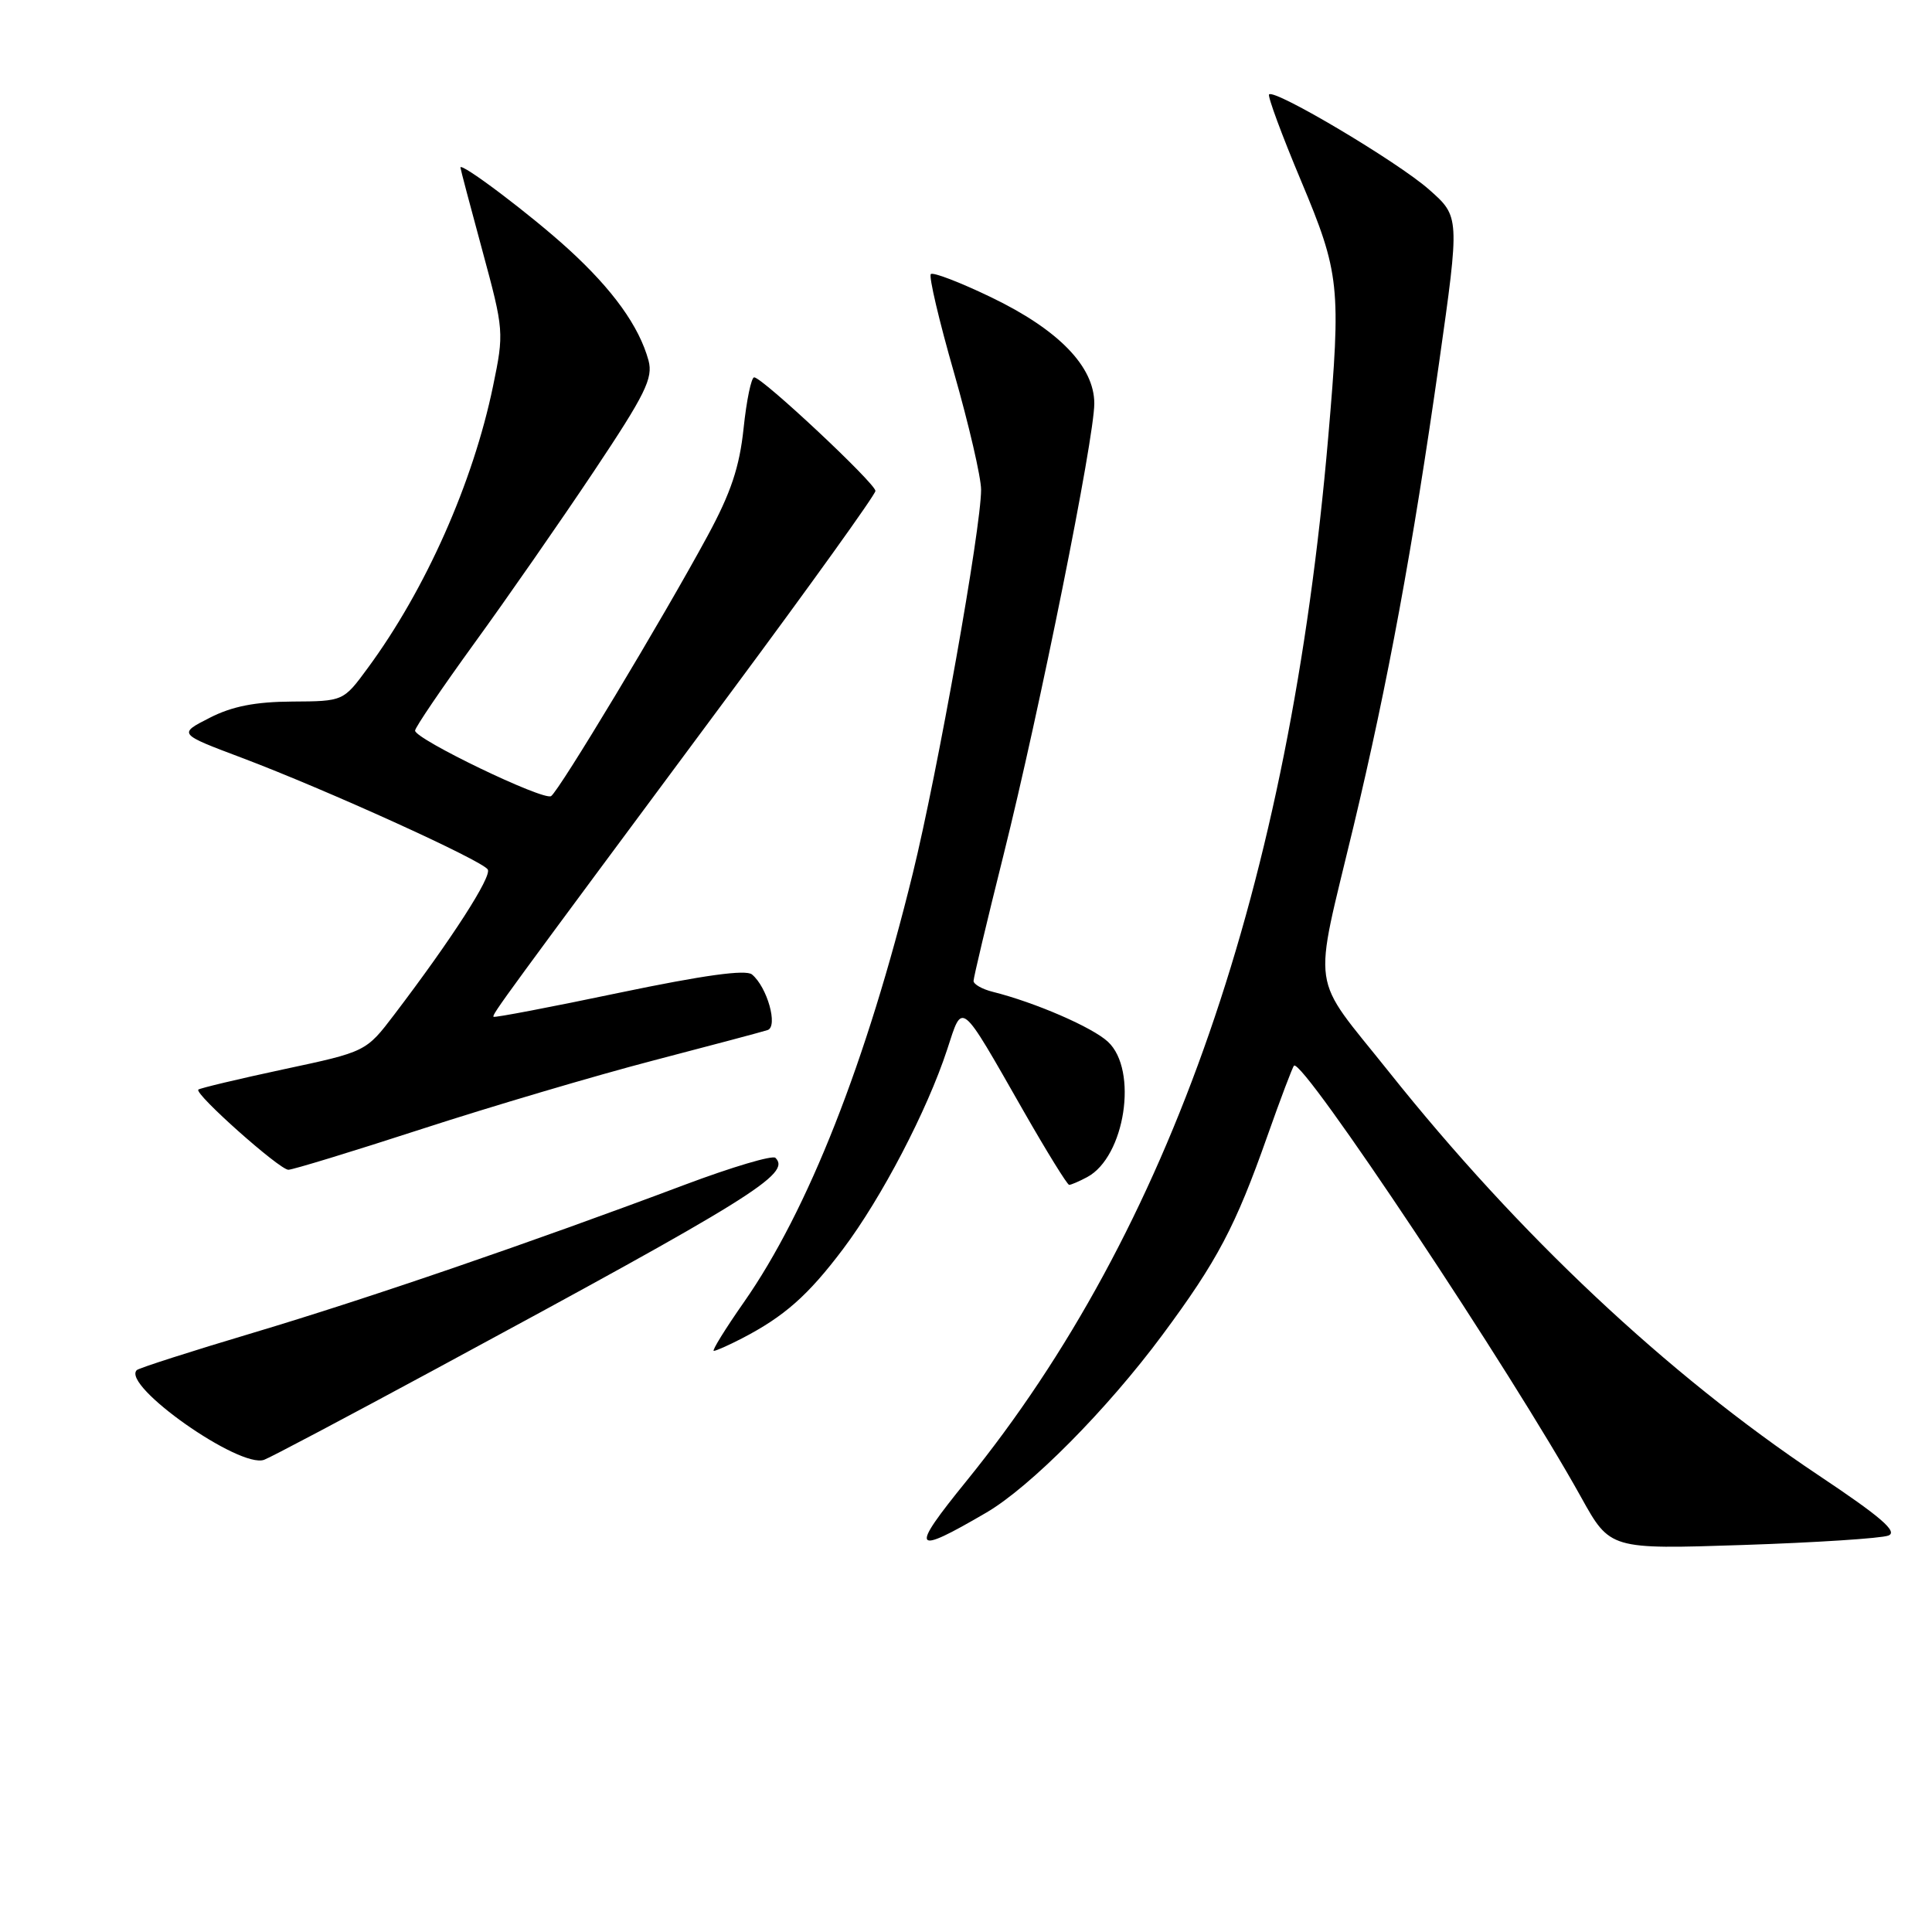 <?xml version="1.0" encoding="UTF-8" standalone="no"?>
<!DOCTYPE svg PUBLIC "-//W3C//DTD SVG 1.1//EN" "http://www.w3.org/Graphics/SVG/1.1/DTD/svg11.dtd" >
<svg xmlns="http://www.w3.org/2000/svg" xmlns:xlink="http://www.w3.org/1999/xlink" version="1.1" viewBox="0 0 256 256">
 <g >
 <path fill="currentColor"
d=" M 130.69 200.43 C 136.52 197.03 146.72 186.74 154.02 176.89 C 161.31 167.06 163.71 162.51 167.93 150.54 C 169.67 145.61 171.26 141.41 171.46 141.21 C 172.56 140.11 200.32 181.83 209.51 198.40 C 213.34 205.30 213.34 205.30 230.92 204.72 C 240.59 204.40 249.27 203.84 250.22 203.47 C 251.52 202.97 249.24 201.00 240.90 195.44 C 220.86 182.05 201.24 163.61 184.02 142.00 C 173.48 128.78 173.95 132.06 179.35 109.50 C 183.90 90.48 187.19 72.64 190.68 48.11 C 193.43 28.71 193.43 28.71 189.35 25.11 C 185.24 21.47 168.91 11.76 168.16 12.51 C 167.94 12.73 169.84 17.87 172.38 23.92 C 177.54 36.23 177.72 37.93 175.99 58.00 C 170.86 117.39 155.06 162.96 128.07 196.23 C 120.49 205.57 120.86 206.17 130.69 200.43 Z  M 57.50 181.53 C 99.76 158.71 104.87 155.53 102.75 153.42 C 102.37 153.04 96.99 154.64 90.78 156.97 C 70.27 164.68 48.71 172.07 33.55 176.60 C 25.33 179.05 18.39 181.28 18.12 181.55 C 16.08 183.59 31.76 194.63 35.00 193.43 C 35.83 193.13 45.95 187.77 57.50 181.53 Z  M 98.30 177.35 C 103.92 174.44 107.08 171.65 111.71 165.50 C 116.81 158.73 122.85 147.16 125.50 139.08 C 127.59 132.69 127.10 132.29 135.62 147.21 C 138.70 152.60 141.42 157.00 141.67 157.00 C 141.92 157.00 143.00 156.54 144.06 155.97 C 149.07 153.29 150.84 141.79 146.81 138.04 C 144.75 136.12 137.17 132.83 131.54 131.42 C 130.14 131.07 129.00 130.42 129.00 129.98 C 129.00 129.54 130.78 122.05 132.96 113.34 C 137.76 94.12 145.00 58.12 145.00 53.46 C 145.00 48.56 140.25 43.68 131.31 39.38 C 127.22 37.41 123.63 36.03 123.34 36.32 C 123.05 36.61 124.43 42.49 126.41 49.38 C 128.38 56.27 130.00 63.25 130.00 64.89 C 130.00 69.98 124.24 102.32 120.95 115.73 C 114.81 140.74 107.06 160.42 98.57 172.55 C 96.09 176.10 94.30 179.00 94.58 179.00 C 94.87 179.00 96.54 178.26 98.30 177.35 Z  M 55.88 149.60 C 65.02 146.63 78.80 142.55 86.50 140.54 C 94.20 138.53 101.05 136.71 101.71 136.49 C 103.13 136.02 101.66 130.79 99.64 129.12 C 98.83 128.44 93.21 129.22 82.04 131.55 C 73.03 133.44 65.54 134.87 65.40 134.73 C 65.14 134.47 66.42 132.73 96.86 91.72 C 107.39 77.53 116.00 65.53 116.00 65.05 C 116.00 64.05 101.00 50.00 99.93 50.00 C 99.55 50.00 98.92 53.04 98.53 56.75 C 97.99 61.88 96.85 65.30 93.76 71.00 C 87.84 81.94 74.06 104.84 73.02 105.49 C 71.99 106.12 55.00 97.94 55.00 96.81 C 55.00 96.40 58.52 91.22 62.82 85.28 C 67.13 79.35 74.25 69.10 78.66 62.50 C 85.53 52.21 86.56 50.11 85.93 47.76 C 84.69 43.24 81.22 38.40 75.34 33.03 C 70.41 28.52 60.99 21.41 61.01 22.20 C 61.01 22.37 62.32 27.33 63.92 33.22 C 66.78 43.78 66.80 44.06 65.33 51.17 C 62.68 63.96 56.41 78.09 48.73 88.52 C 45.50 92.92 45.50 92.92 38.71 92.96 C 33.83 92.99 30.75 93.59 27.77 95.12 C 23.61 97.24 23.61 97.24 32.06 100.42 C 43.24 104.64 63.89 114.01 64.63 115.21 C 65.20 116.13 59.87 124.41 52.25 134.43 C 48.50 139.36 48.50 139.36 37.57 141.69 C 31.56 142.98 26.48 144.19 26.28 144.38 C 25.73 144.94 37.04 155.00 38.21 155.00 C 38.79 155.00 46.74 152.57 55.88 149.60 Z "/>
</g>
</svg>